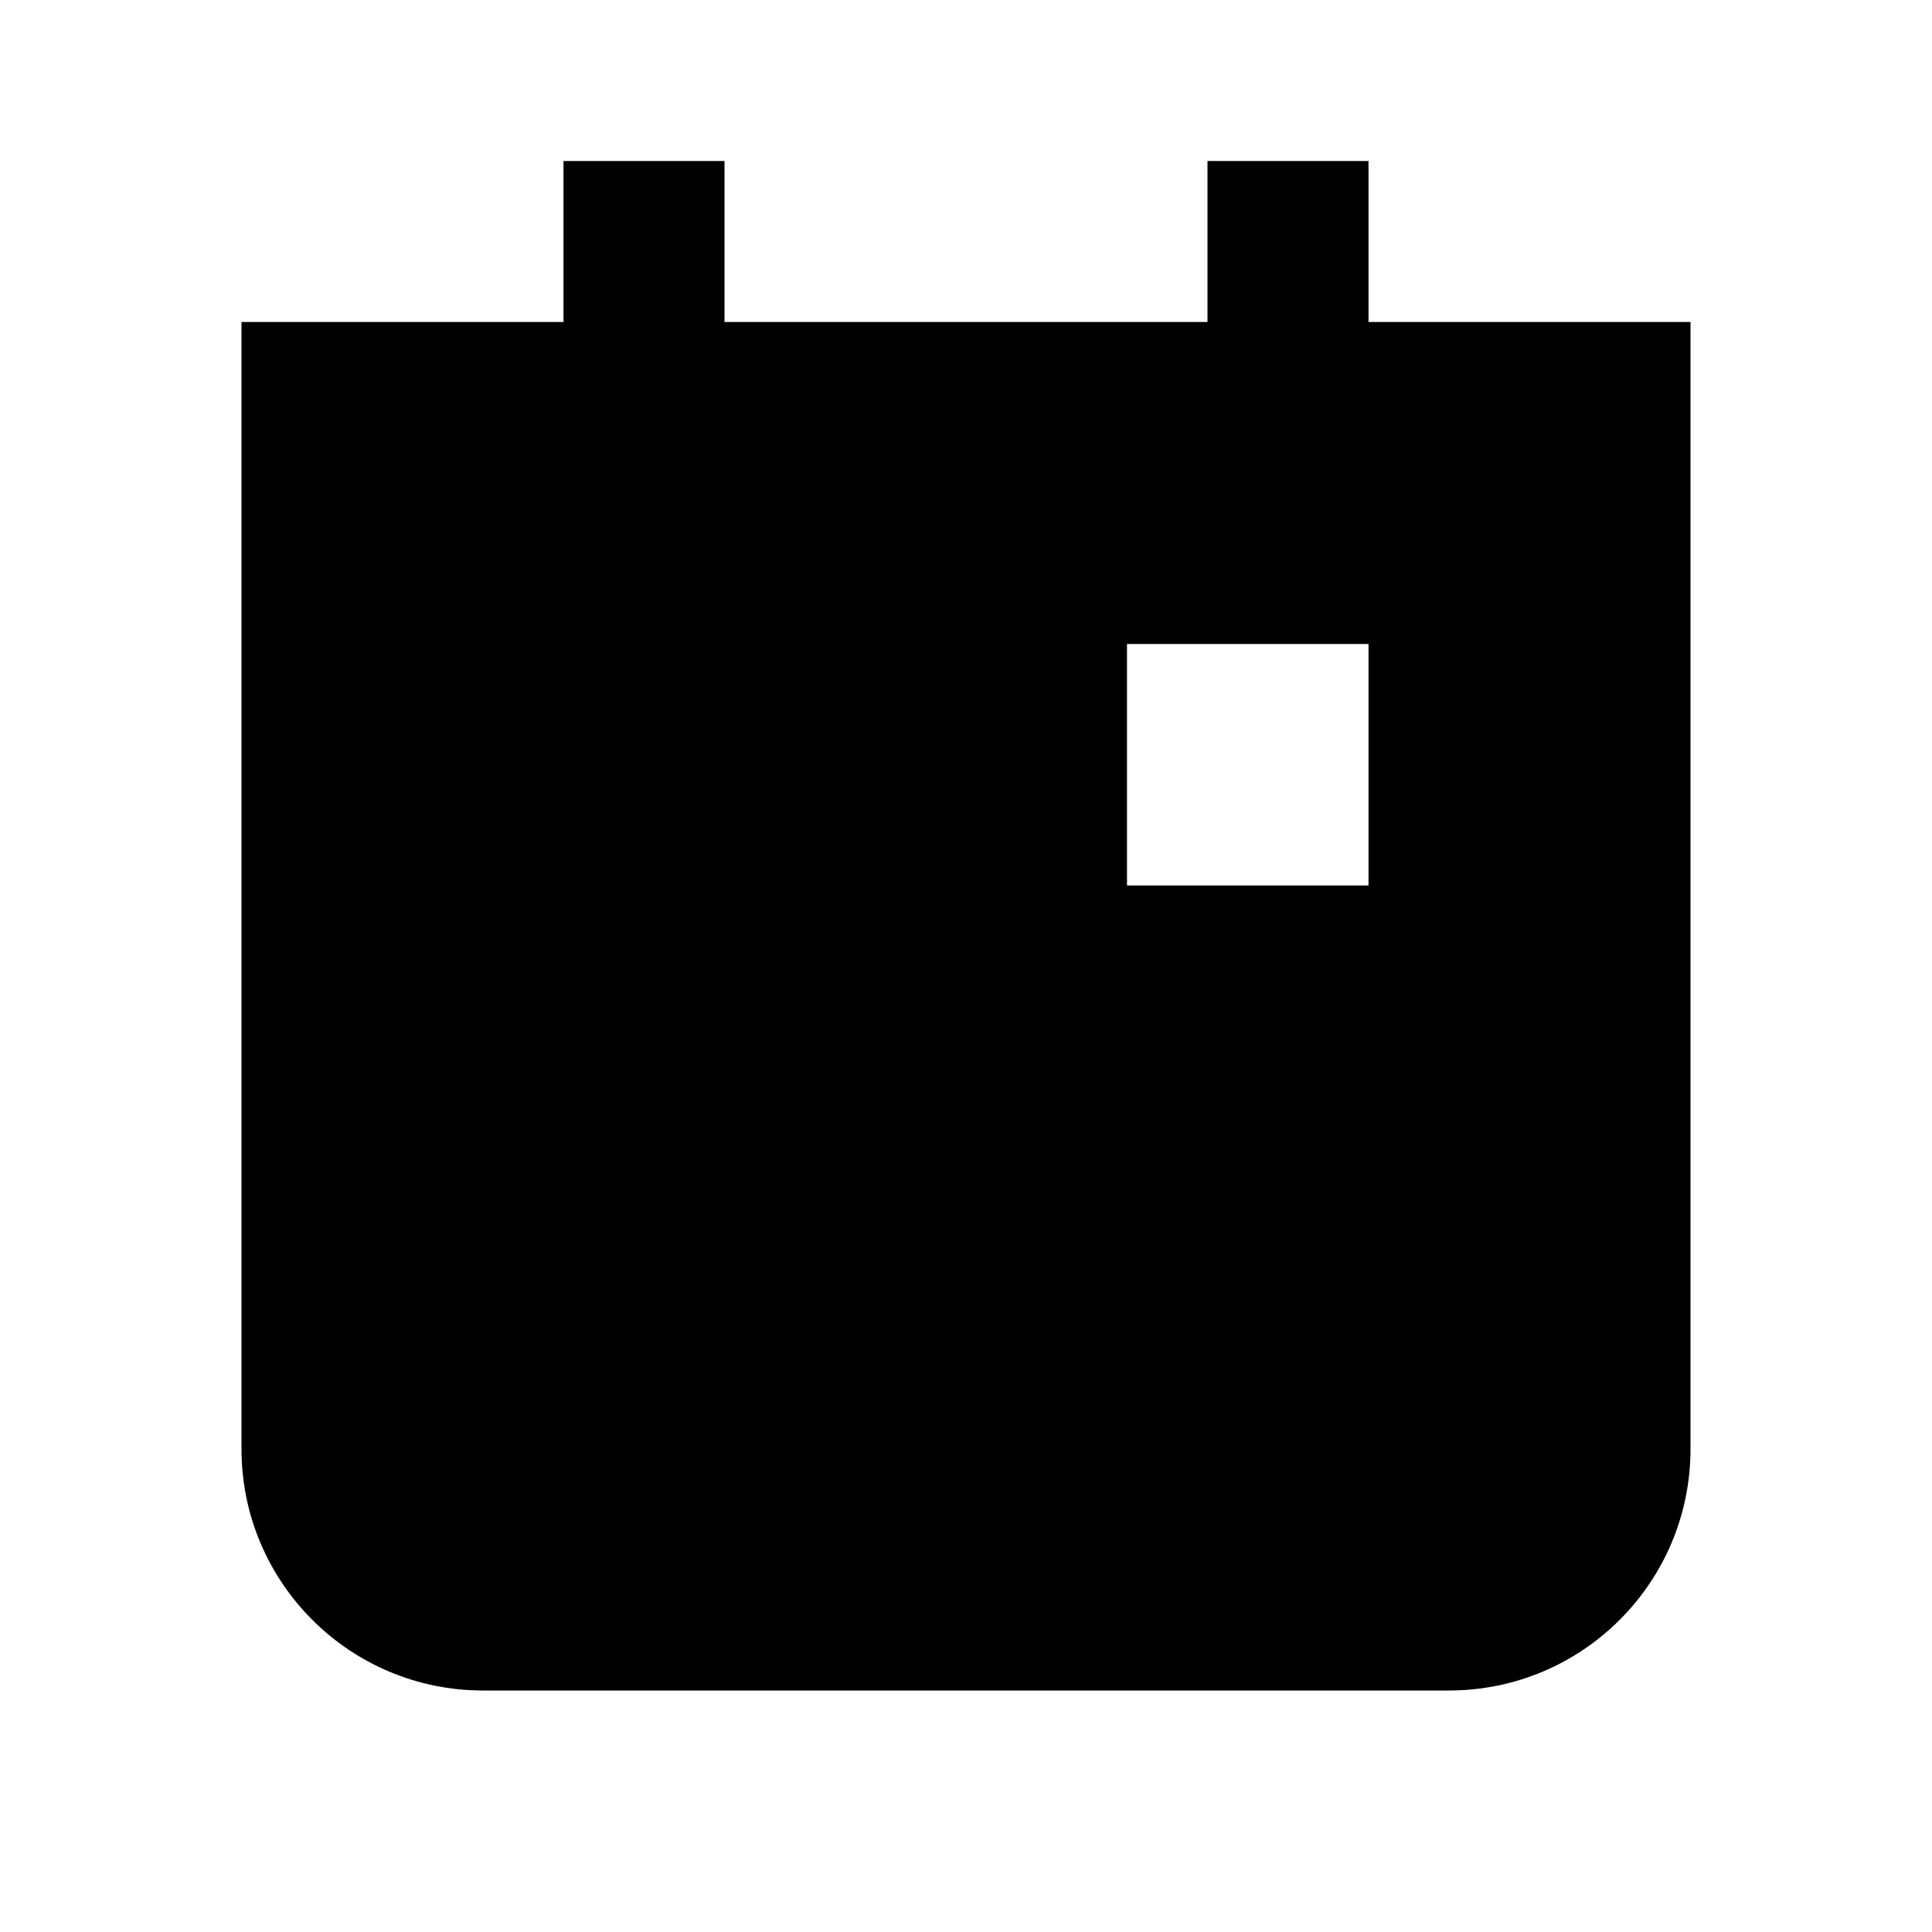 <svg width="24" height="24" viewBox="0 0 24 24" fill="none" xmlns="http://www.w3.org/2000/svg">
<path fill-rule="evenodd" clip-rule="evenodd" d="M7 4V2H9V4H15V2H17V4H21V18C21 19.657 19.657 21 18 21H6C4.343 21 3 19.657 3 18V4H7ZM17 8H14V11H17V8Z" fill="black"/>
</svg>
